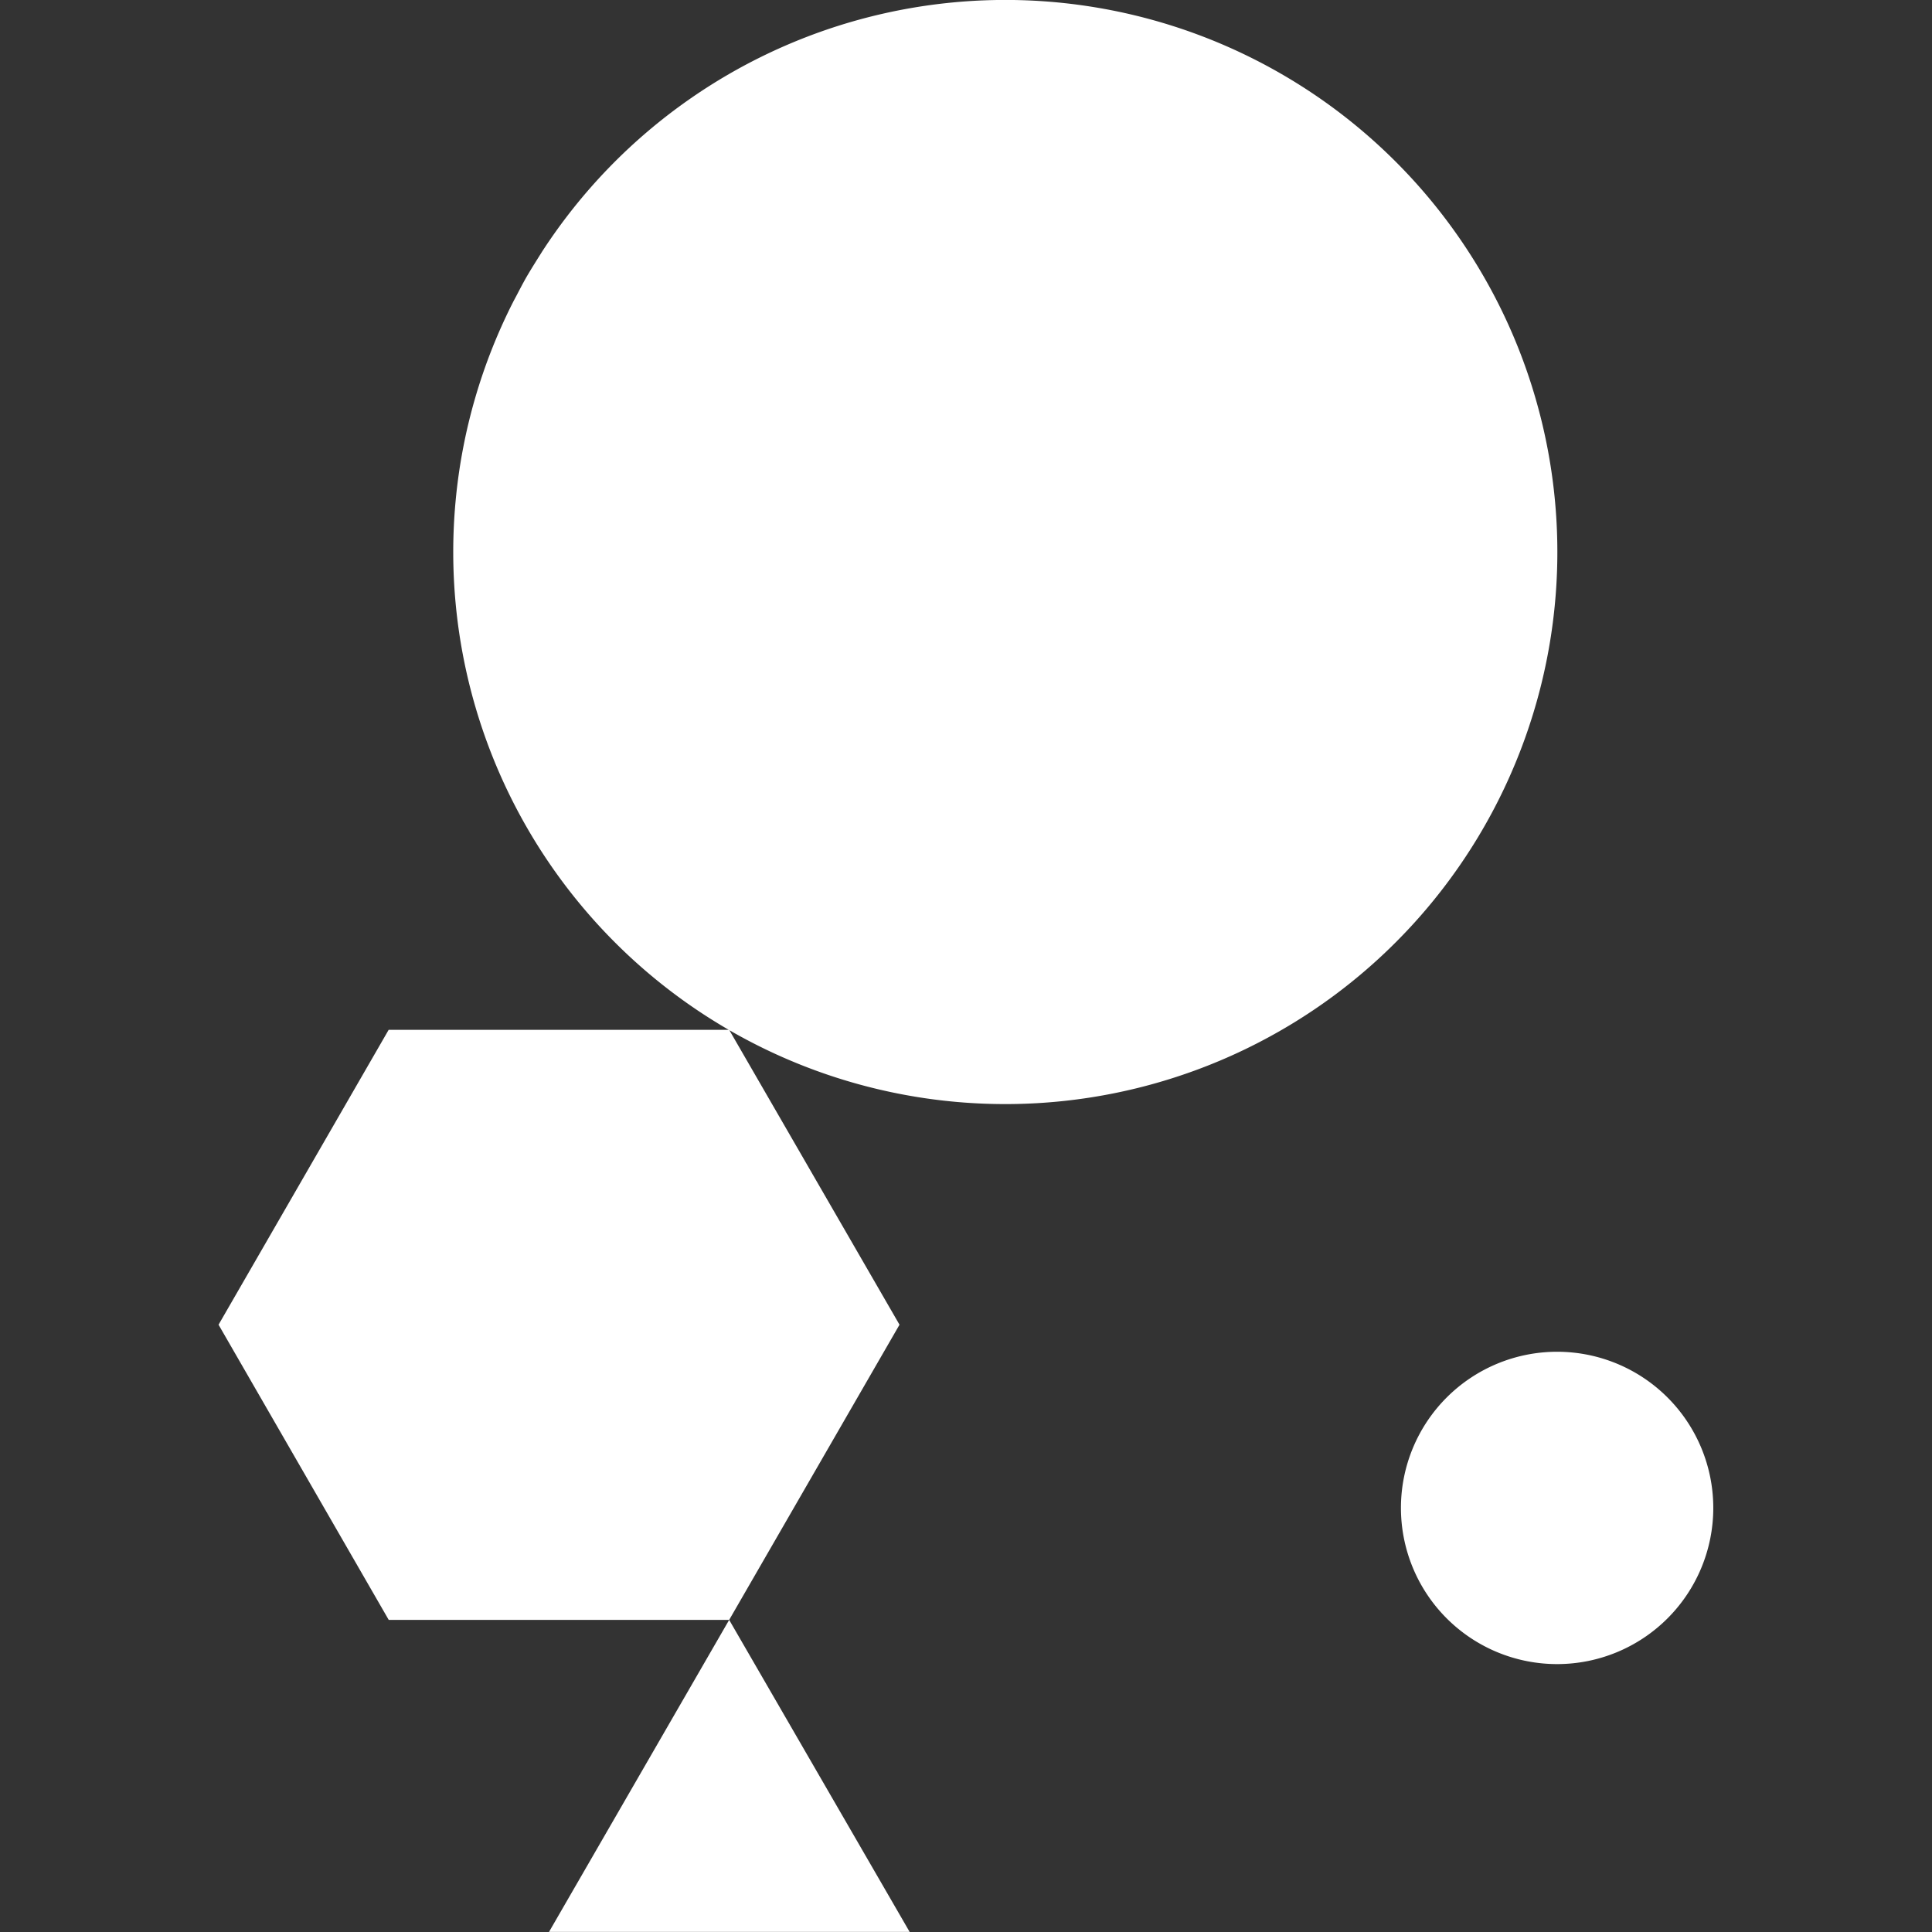 <svg role="img" viewBox="0 0 24 24" xmlns="http://www.w3.org/2000/svg"><rect x="0" y="0" width="24" height="24" fill="#333333" stroke="none"/><title>Taichi Graphics</title><path fill="white" d="M19.343 20.672a1.94 1.94 0 0 0 1.94-1.94 1.94 1.94 0 1 0-3.88 0 1.94 1.94 0 0 0 1.94 1.94zM9.058 12.796a6.858 6.858 0 1 0-2.324-9.67c-.062.099-.125.198-.185.3-.06.103-.11.205-.167.31a6.858 6.858 0 0 0 2.676 9.06zm0-.003h-4.23l-2.113 3.663 2.114 3.667h4.229l2.116-3.667zm0 7.33L6.82 23.999h4.48Z"/></svg>